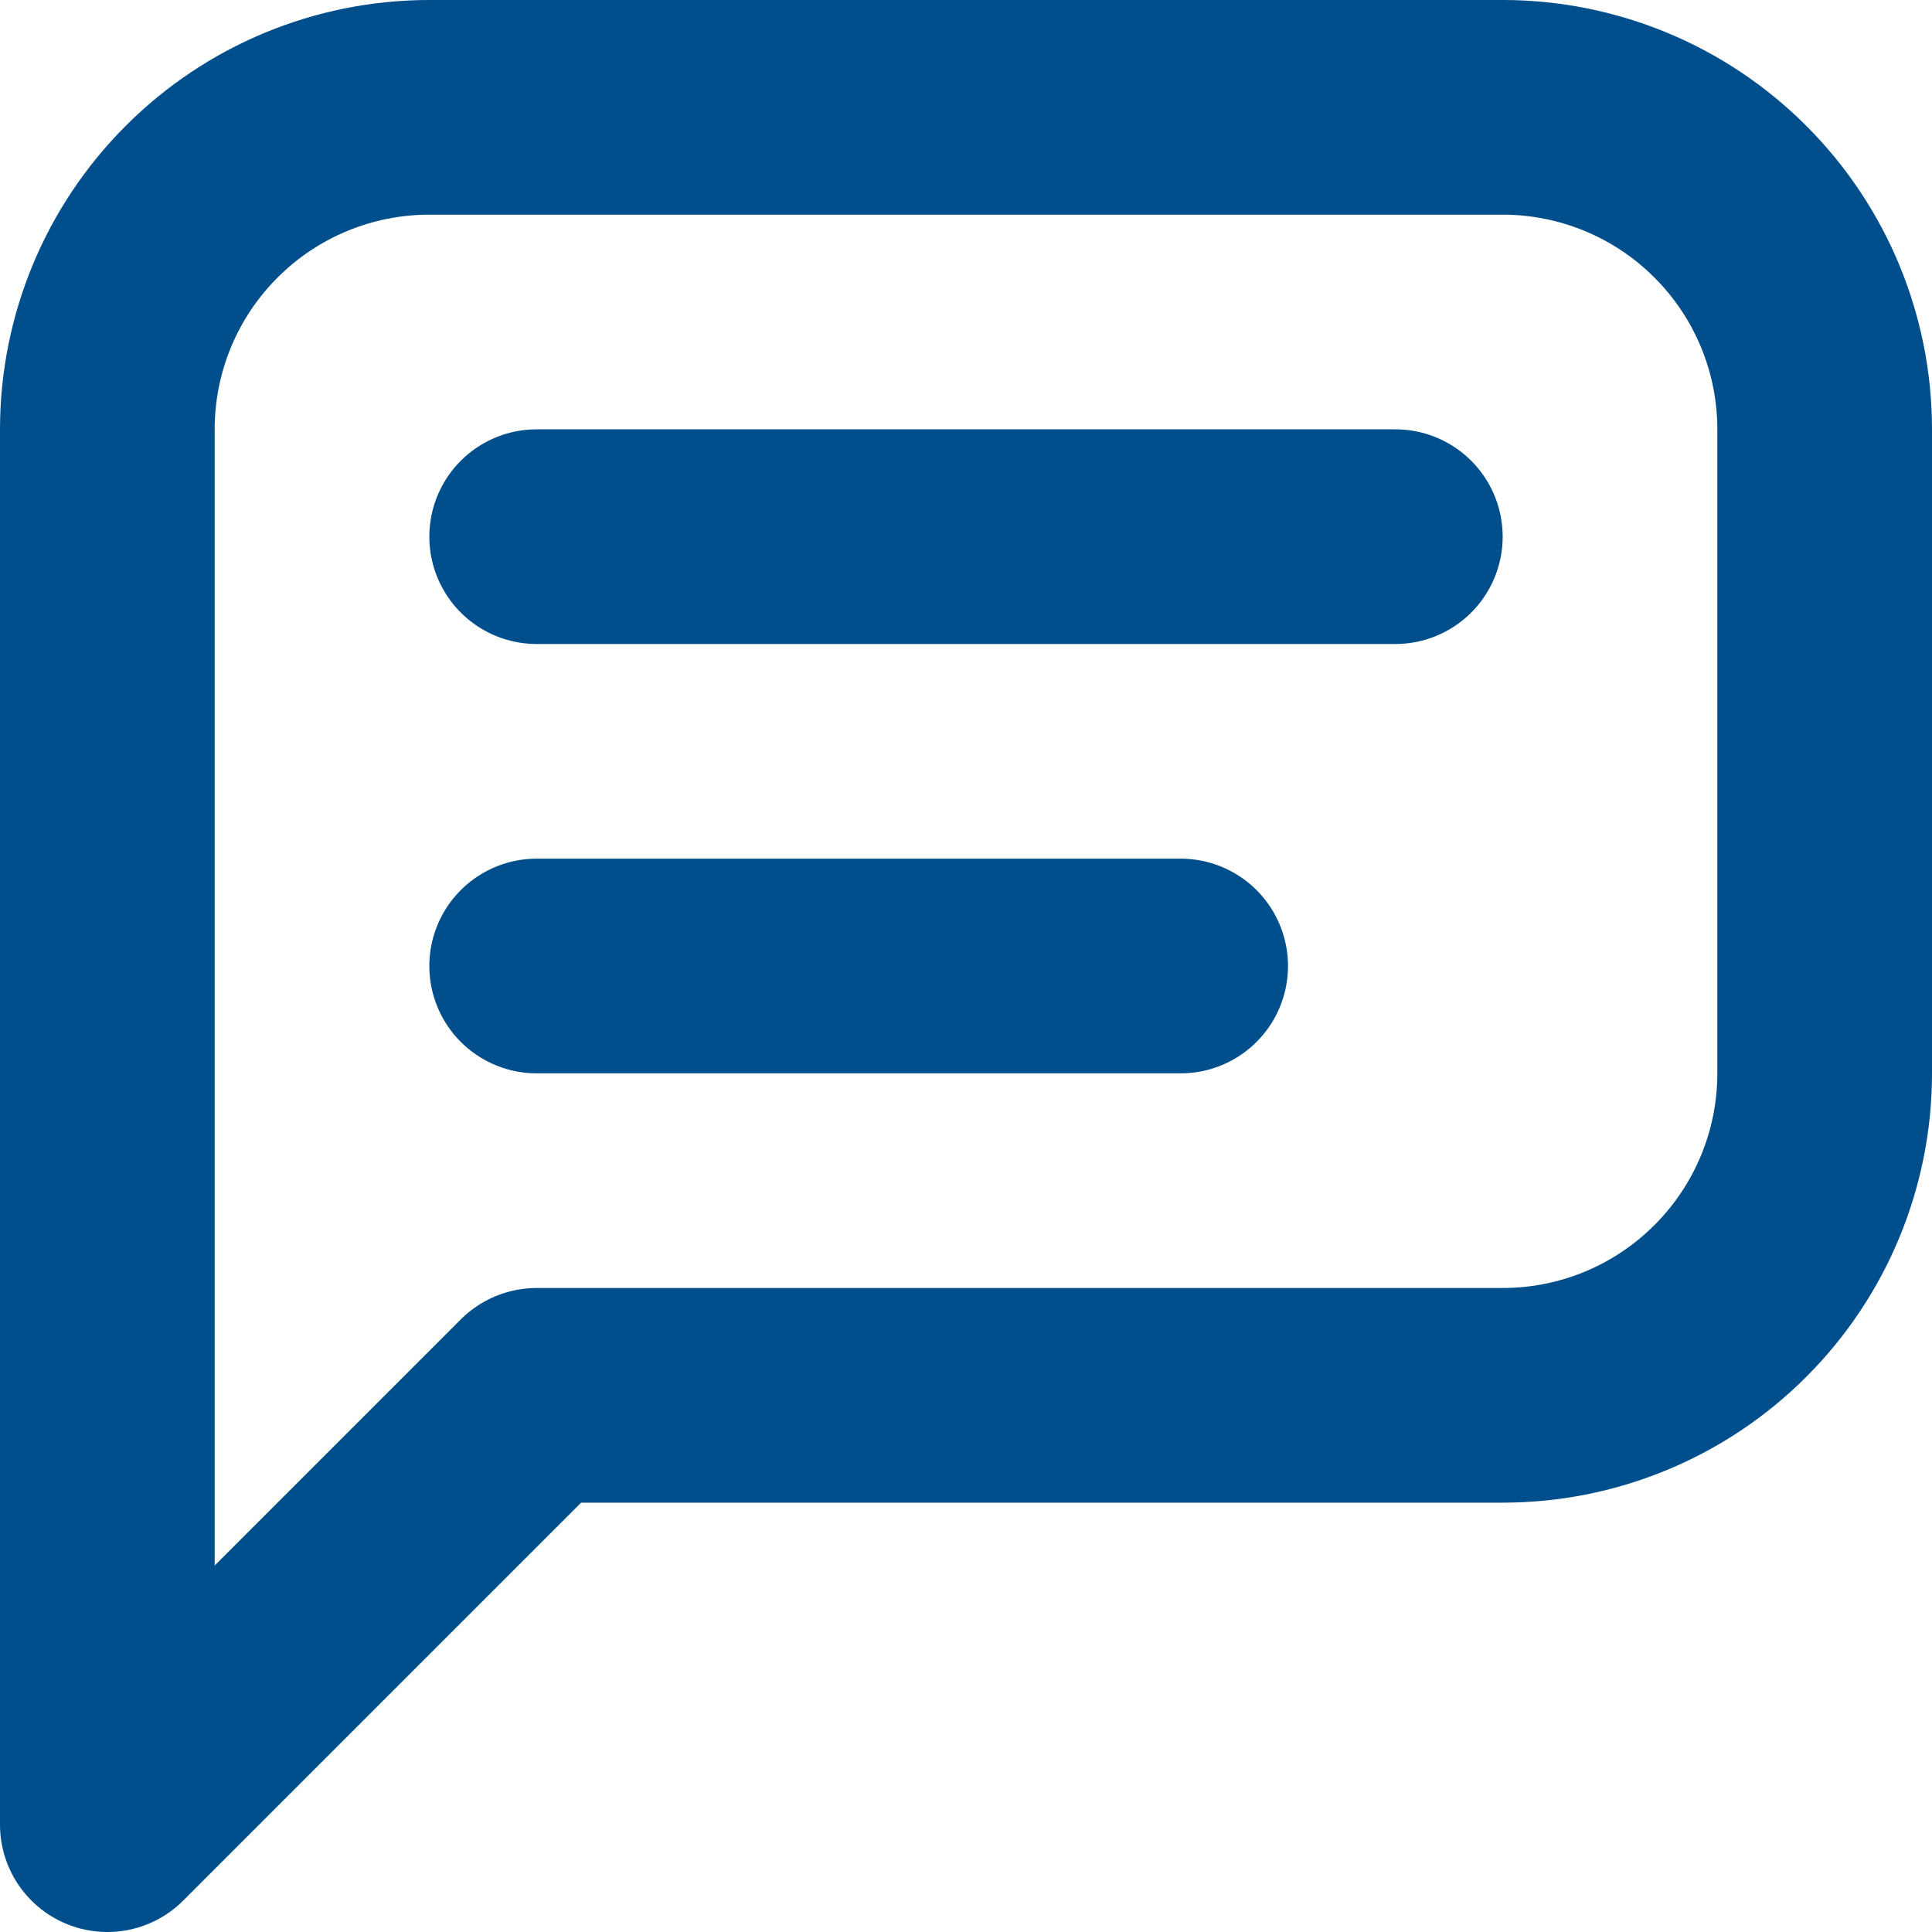 <svg width="18" height="18" viewBox="0 0 18 18" fill="none" xmlns="http://www.w3.org/2000/svg">
    <path d="M1 17V4C1 3.204 1.316 2.441 1.879 1.879C2.441 1.316 3.204 1 4 1H14C14.796 1 15.559 1.316 16.121 1.879C16.684 2.441 17 3.204 17 4V10C17 10.796 16.684 11.559 16.121 12.121C15.559 12.684 14.796 13 14 13H5L1 17Z" stroke="#004F8C" stroke-width="2" stroke-linecap="round" stroke-linejoin="round"/>
    <path d="M5 5H13" stroke="#004F8C" stroke-width="2" stroke-linecap="round" stroke-linejoin="round"/>
    <path d="M5 9H11" stroke="#004F8C" stroke-width="2" stroke-linecap="round" stroke-linejoin="round"/>
</svg>
